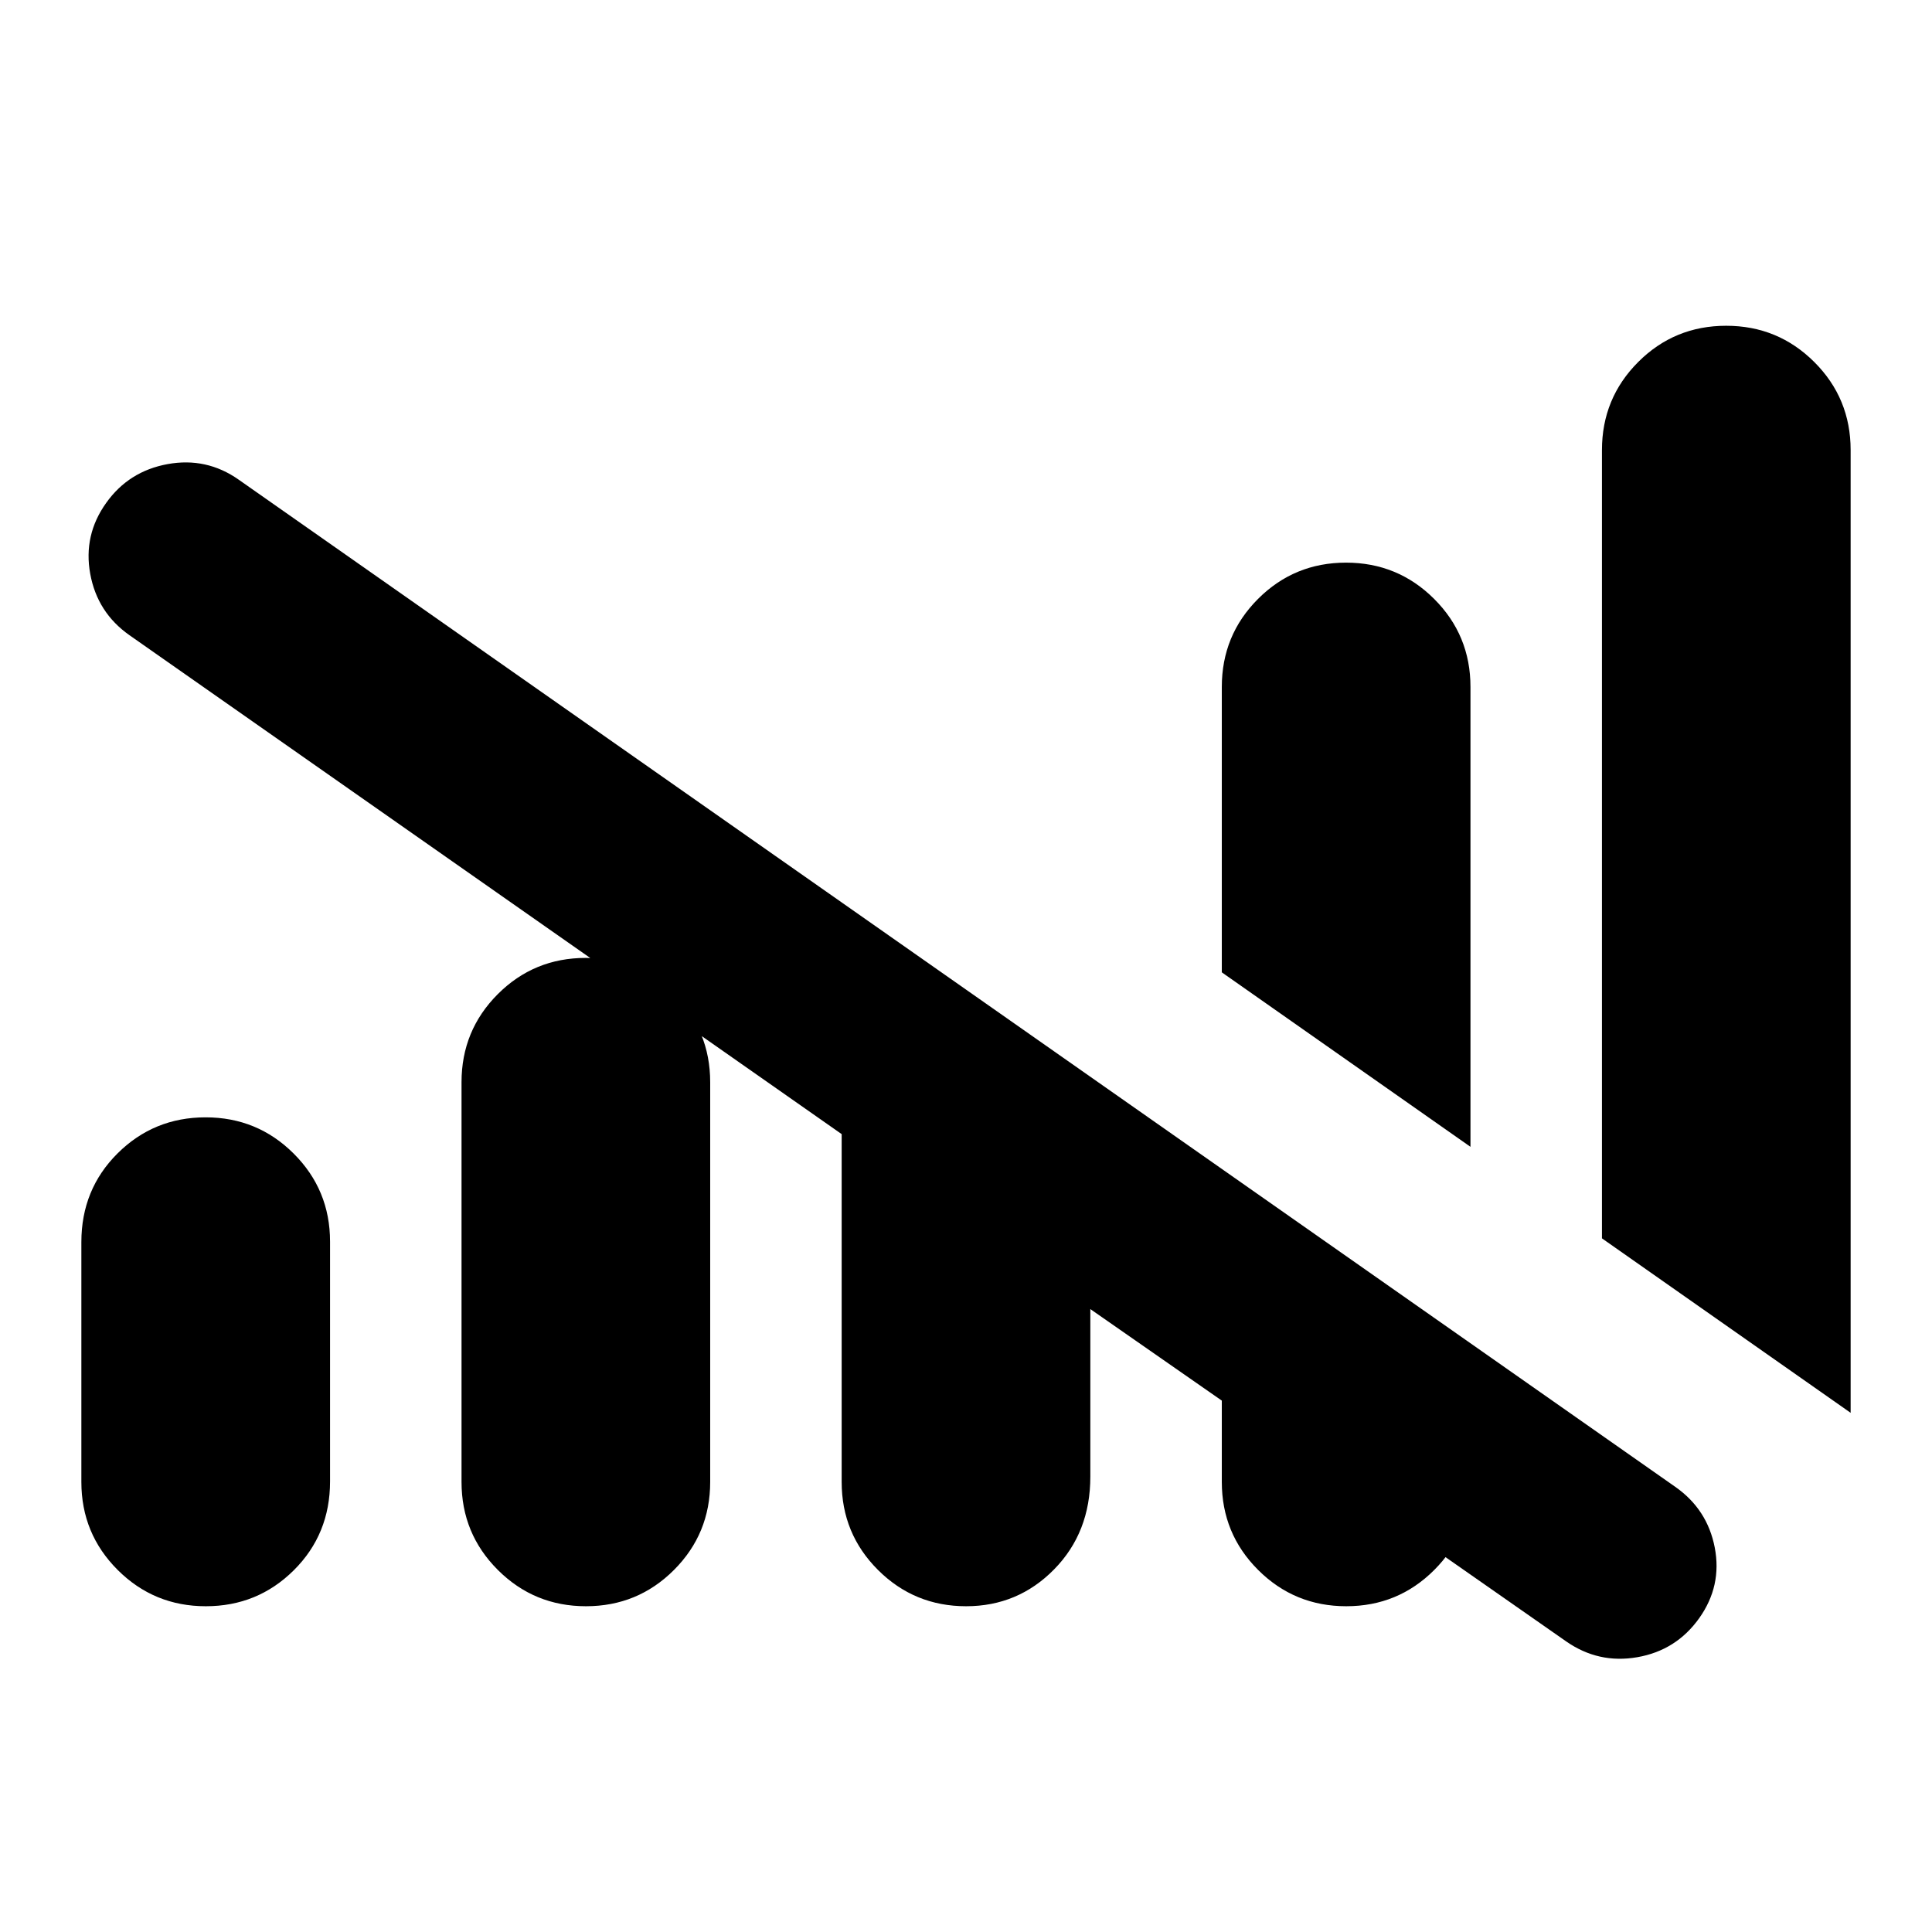 <svg xmlns="http://www.w3.org/2000/svg" height="24" viewBox="0 -960 960 960" width="24"><path d="M418.22-223.65v-172.81L64.33-644.37q-16-11.26-19.5-30.51t7.94-35.24q11.21-15.75 30.52-19.27 19.32-3.52 35.32 7.74L832.43-221.2q15.98 11.19 19.63 30.23 3.64 19.04-7.74 35.04-11.39 16-30.71 19.38-19.32 3.38-35.44-7.88l-117.41-82h69.91v2.78q0 25.74-18 43.76t-43.72 18.02q-25.72 0-43.78-18.02-18.06-18.02-18.06-43.76v-40.39l-65.33-45.48v83.26q0 27.76-18 46.08-18 18.31-43.72 18.31t-43.78-18.02q-18.06-18.02-18.06-43.76Zm-377.79 0V-342.8q0-26.21 18.01-44.11 18-17.89 43.72-17.89t43.78 18.02Q164-368.76 164-343.02v119.14q0 26.22-18 44.12-18.01 17.89-43.73 17.89-25.72 0-43.78-18.02-18.06-18.02-18.06-43.76Zm188.9 0v-198.59q0-25.74 18-43.76t43.72-18.02q25.72 0 43.78 18.02 18.06 18.02 18.06 43.76v198.59q0 25.74-18 43.76-18.01 18.02-43.73 18.02-25.71 0-43.77-18.02-18.06-18.02-18.06-43.76Zm501.34-166.5-123.56-86.7v-141.8q0-25.75 18-43.76 18.01-18.02 43.73-18.02 25.71 0 43.77 18.02 18.06 18.01 18.06 43.76v228.5Zm188.9 132.17L796-344.67v-391.68q0-25.74 18-43.76 18.01-18.02 43.73-18.02 25.72 0 43.78 18.02 18.06 18.02 18.06 43.76v478.37Z"/></svg>